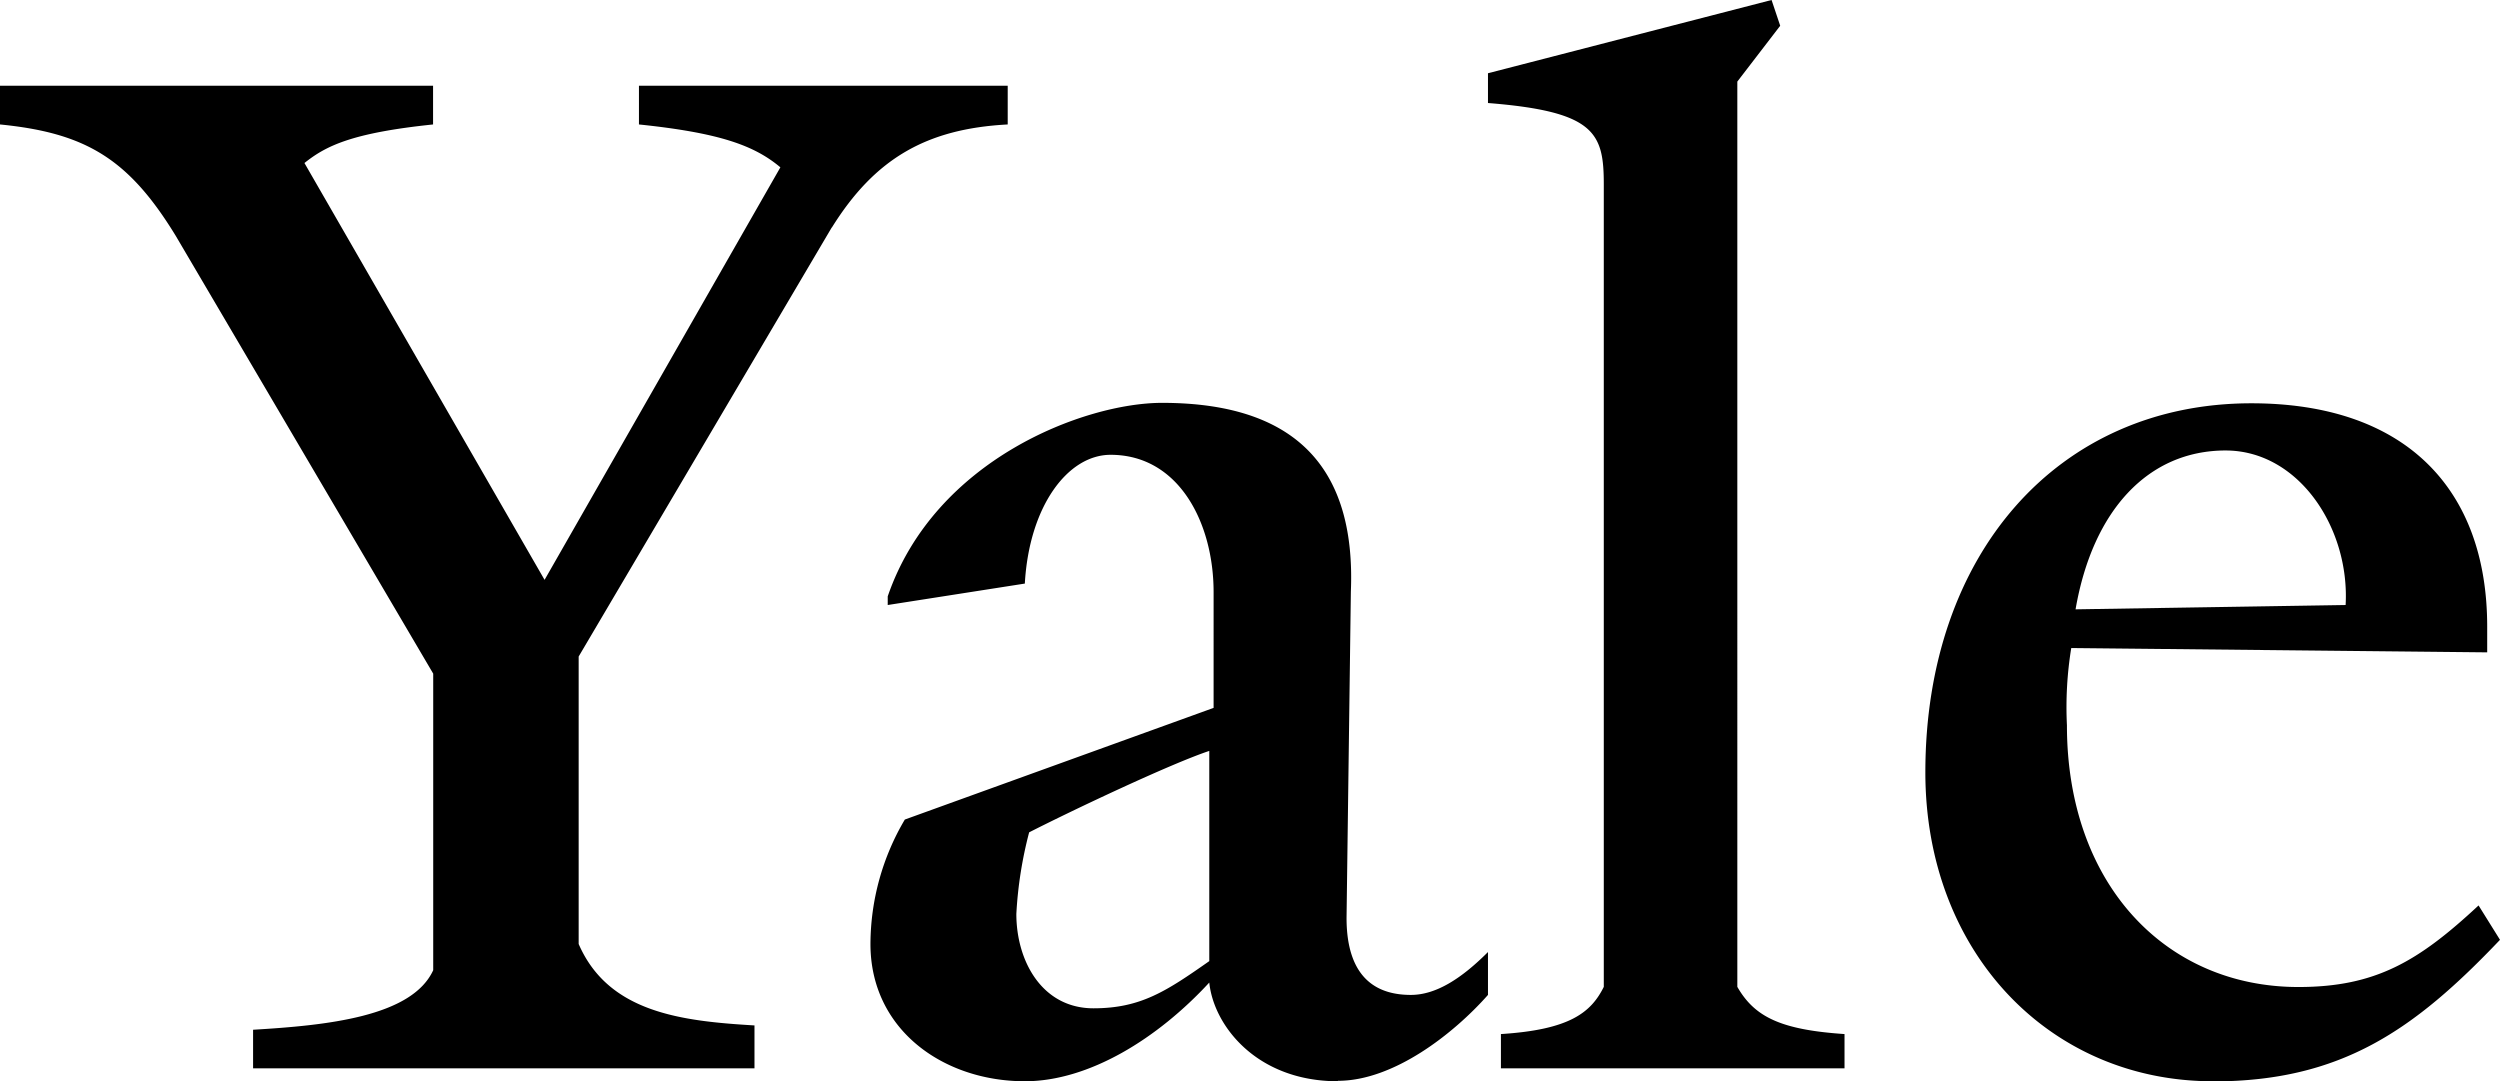 <svg id="Layer_1" data-name="Layer 1" xmlns="http://www.w3.org/2000/svg" viewBox="0 0 167.93 72.63"><defs><style>.cls-1{fill-rule:evenodd;}</style></defs><g id="project-logo-yale"><g id="Group-3"><path id="Fill-1" class="cls-1" d="M149.5,30.26c-5.19,0-8.93,4-10.08,10.67l18.14-.29c.29-5.19-3.17-10.38-8.06-10.38Zm-.87,42.37c-10.94,0-19.3-8.65-19.3-20.75,0-14.7,8.93-24.79,21.9-24.79,10.37,0,15.84,5.77,15.84,15v1.73l-27.94-.29a24.8,24.8,0,0,0-.29,5.19c0,10.66,6.62,17.58,15.55,17.58,5.19,0,8.07-1.73,12.1-5.48l1.44,2.31c-5.76,6.05-10.66,9.51-19.3,9.51Zm-47.81-.87v-2.3c4.61-.29,6.05-1.44,6.91-3.17V12.39c0-3.46-.58-4.9-7.78-5.47v-2L119,0l.58,1.73-2.88,3.75V66.29c1.15,2,2.88,2.88,7.2,3.17v2.3ZM69.13,55.91a27.18,27.18,0,0,0-.86,5.48c0,3.17,1.73,6.34,5.18,6.34,3.17,0,4.9-1.15,7.78-3.17V50.44c-2.59.86-9.22,4-12.1,5.47ZM89.87,72.63c-5.47,0-8.35-3.75-8.64-6.63-3.46,3.75-8.07,6.63-12.39,6.63-5.47,0-10.37-3.46-10.37-9.22a16.51,16.51,0,0,1,2.31-8.36l20.74-7.5V39.77c0-4.61-2.31-9.22-6.92-9.22-2.88,0-5.47,3.46-5.76,8.65l-9.21,1.44v-.58c3.16-9.22,13.25-13,18.43-13,9.51,0,13,4.9,12.68,12.68l-.29,21.91c0,4.32,2.3,5.18,4.32,5.18,1.73,0,3.45-1.15,5.18-2.88v2.88c-2.3,2.6-6.33,5.77-10.08,5.77Zm-34-57.35-17,28.82V63.41c2,4.61,6.91,5.18,11.81,5.47v2.88H17V69.17c4.9-.29,10.66-.86,12.1-4V45.25L11.81,15.85C8.64,10.66,5.76,8.93,0,8.36V5.76H29.09v2.6c-5.47.57-7.2,1.44-8.64,2.59l16.13,28L52.42,11.24c-1.72-1.44-4-2.31-9.5-2.88V5.76H67.69v2.6c-5.47.29-8.93,2.3-11.81,6.92Z"/></g></g></svg>